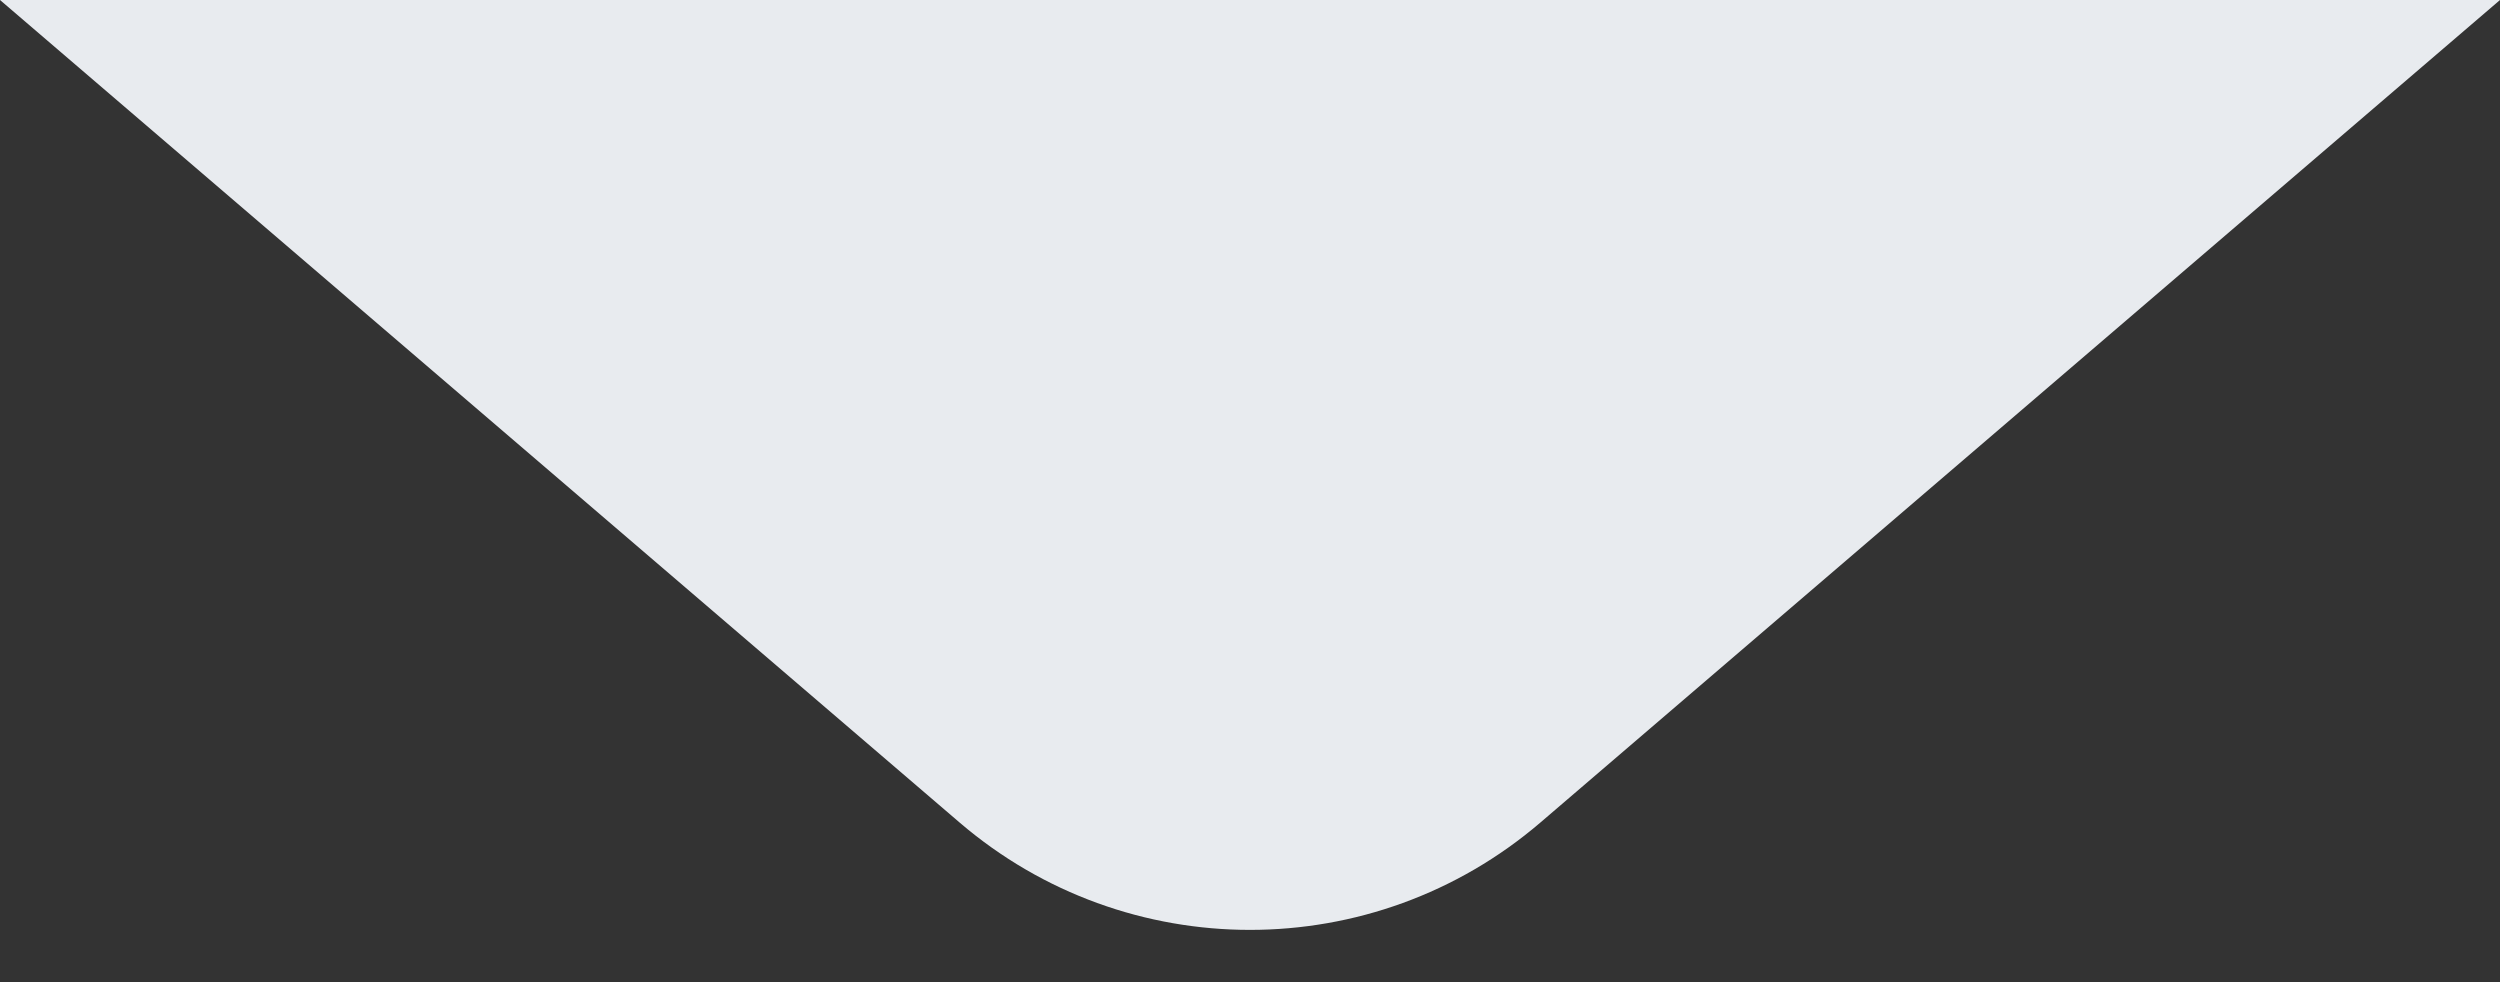 <svg width="28" height="11" viewBox="0 0 28 11" fill="none" xmlns="http://www.w3.org/2000/svg">
<rect x="0" y="0" width="28" height="11" fill="#333333" stroke="none"/>
<path id="Vector 3" d="M28 0H0L10.746 9.211C12.618 10.816 15.382 10.816 17.254 9.211L28 0Z" fill="#E8EBEF"/>
</svg>
